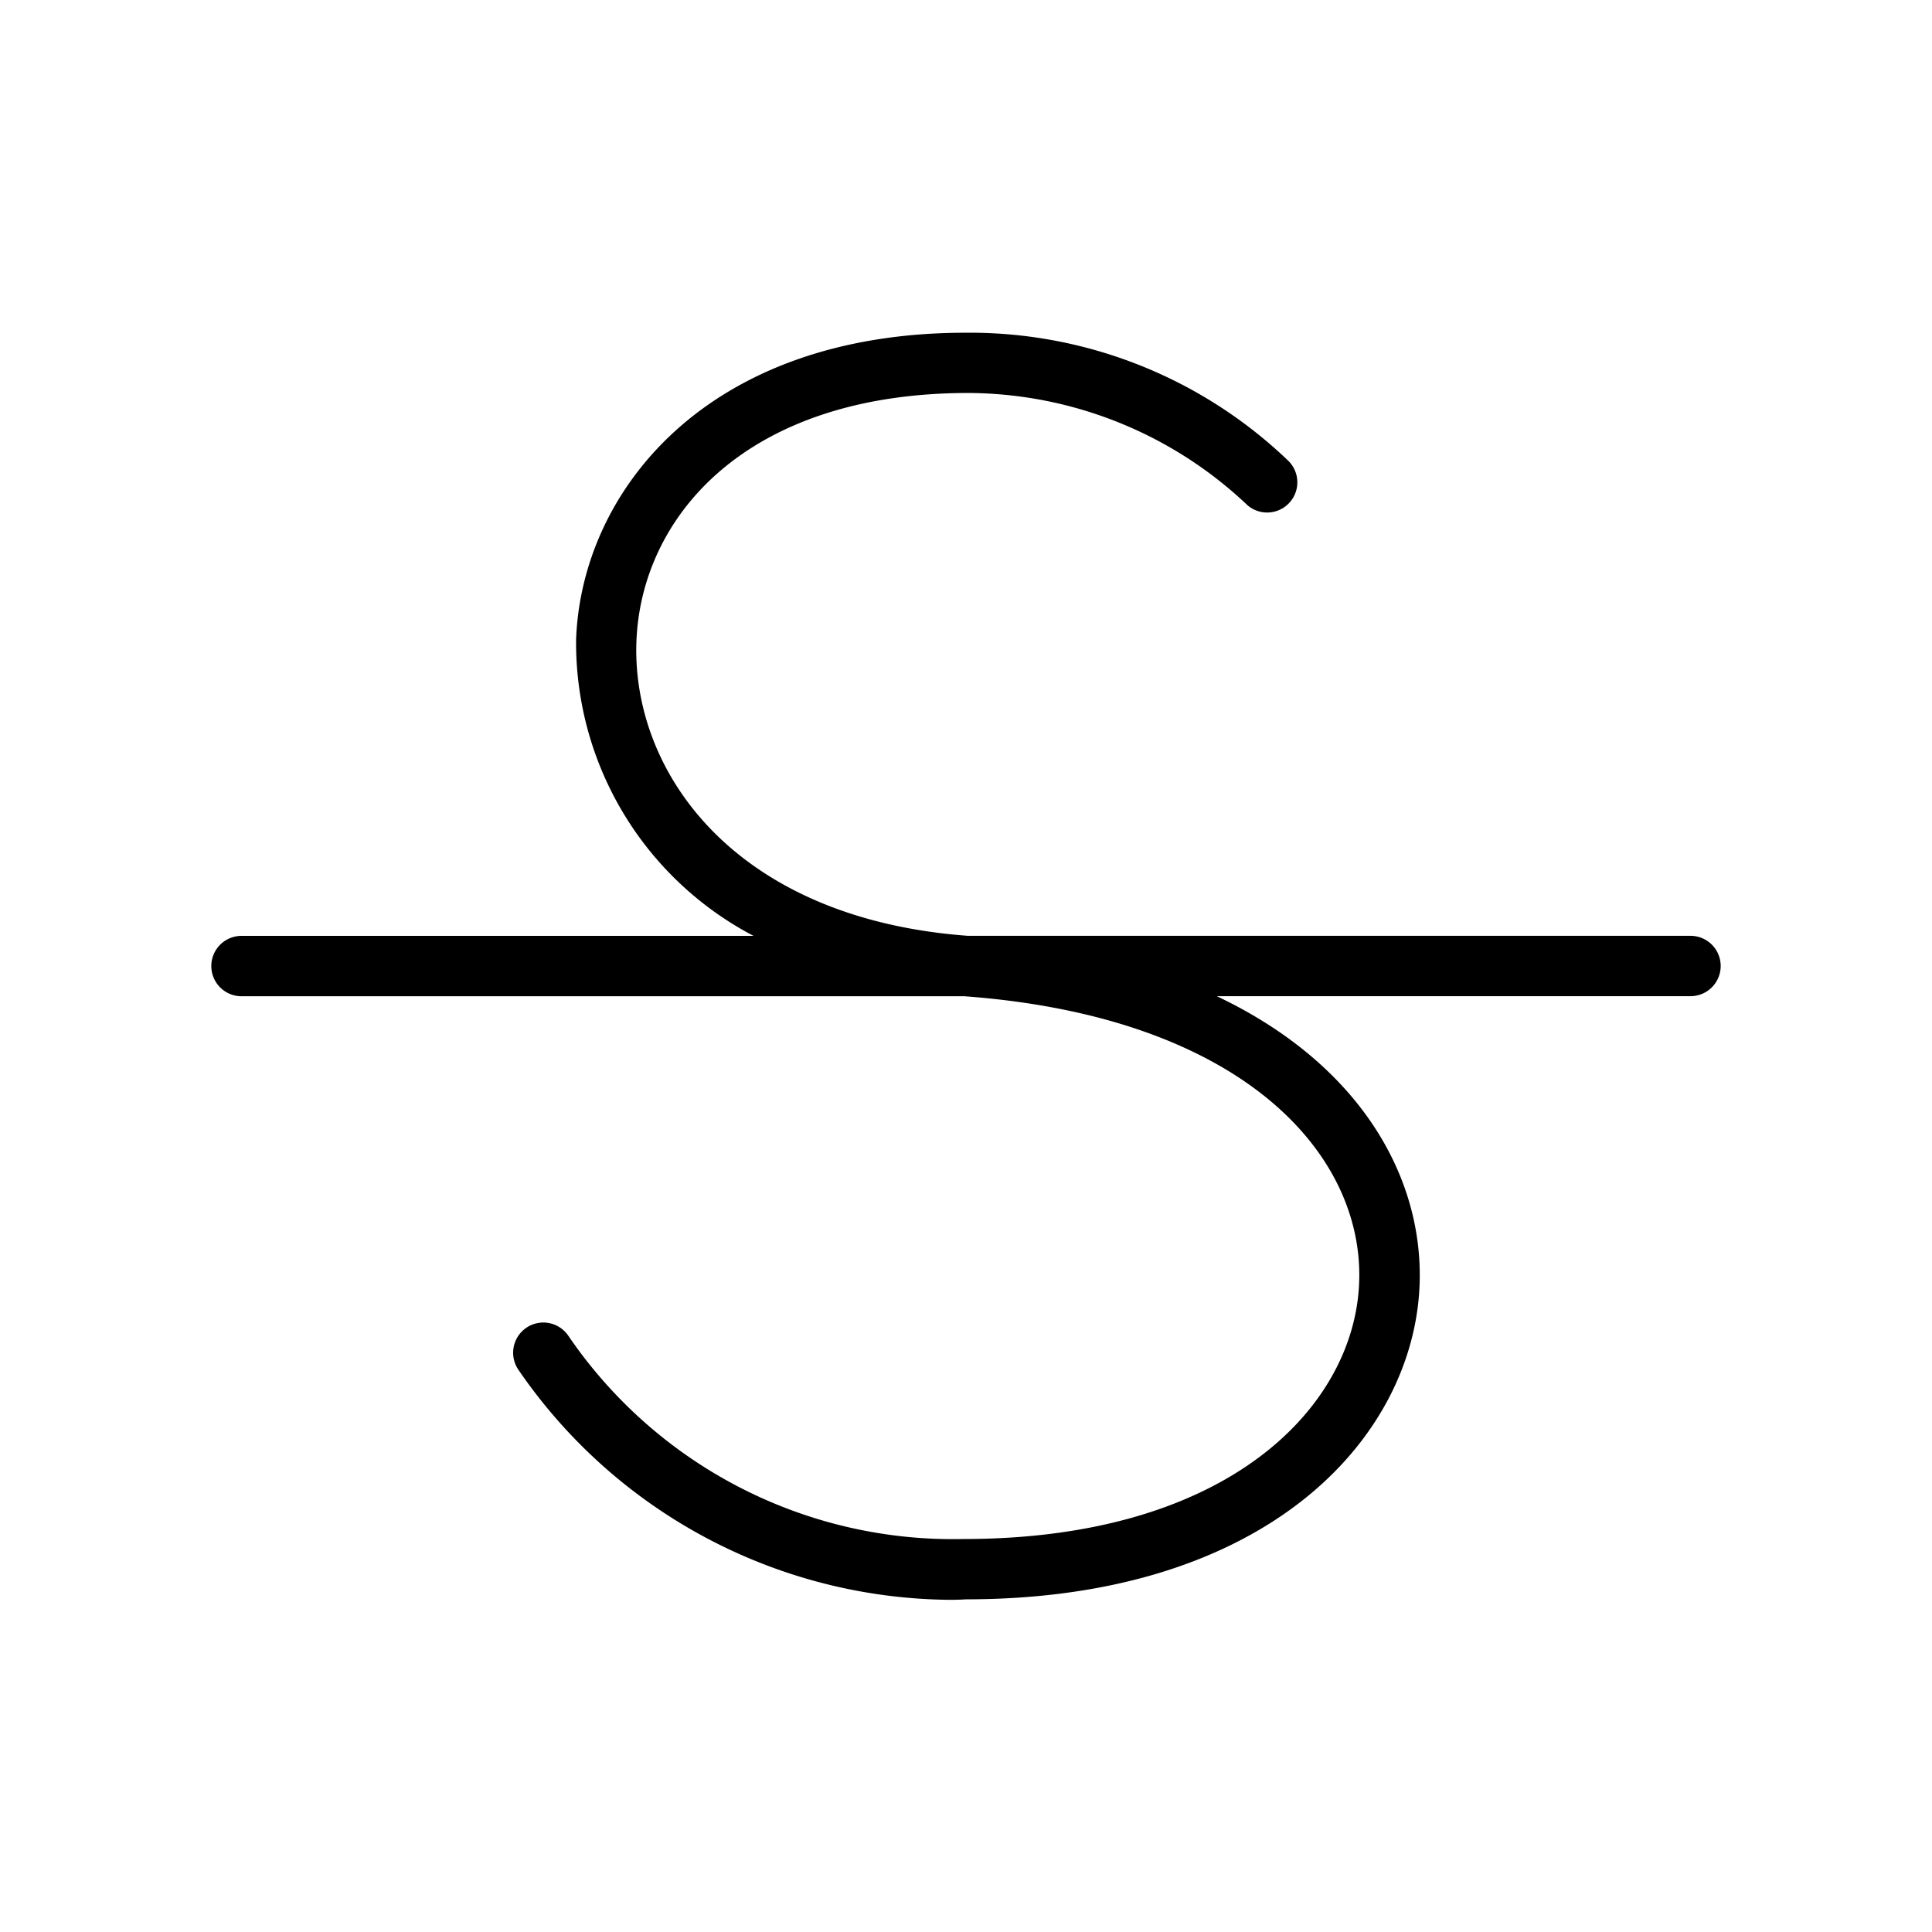 <svg xmlns="http://www.w3.org/2000/svg" width="32" height="32" viewBox="0 0 32 32"><path d="M28 15.5H16.03c-3.883-.287-5.567-2.726-5.489-4.871.075-2.05 1.792-4.118 5.496-4.12a6.76 6.76 0 0 1 4.626 1.86.5.5 0 0 0 .674-.738 7.62 7.62 0 0 0-5.34-2.12c-4.306 0-6.365 2.634-6.455 5.08a5.48 5.48 0 0 0 2.939 4.91H4a.5.5 0 1 0 0 1h11.972c4.625.341 6.619 2.625 6.54 4.737-.074 2.048-2.146 4.252-6.551 4.253a7.71 7.71 0 0 1-6.55-3.37.5.5 0 1 0-.823.569 8.75 8.75 0 0 0 7.133 3.808c.159 0 .255-.006.275-.008 5.032 0 7.424-2.703 7.517-5.214.065-1.779-.985-3.65-3.359-4.776H28a.5.5 0 0 0 0-1"/></svg>